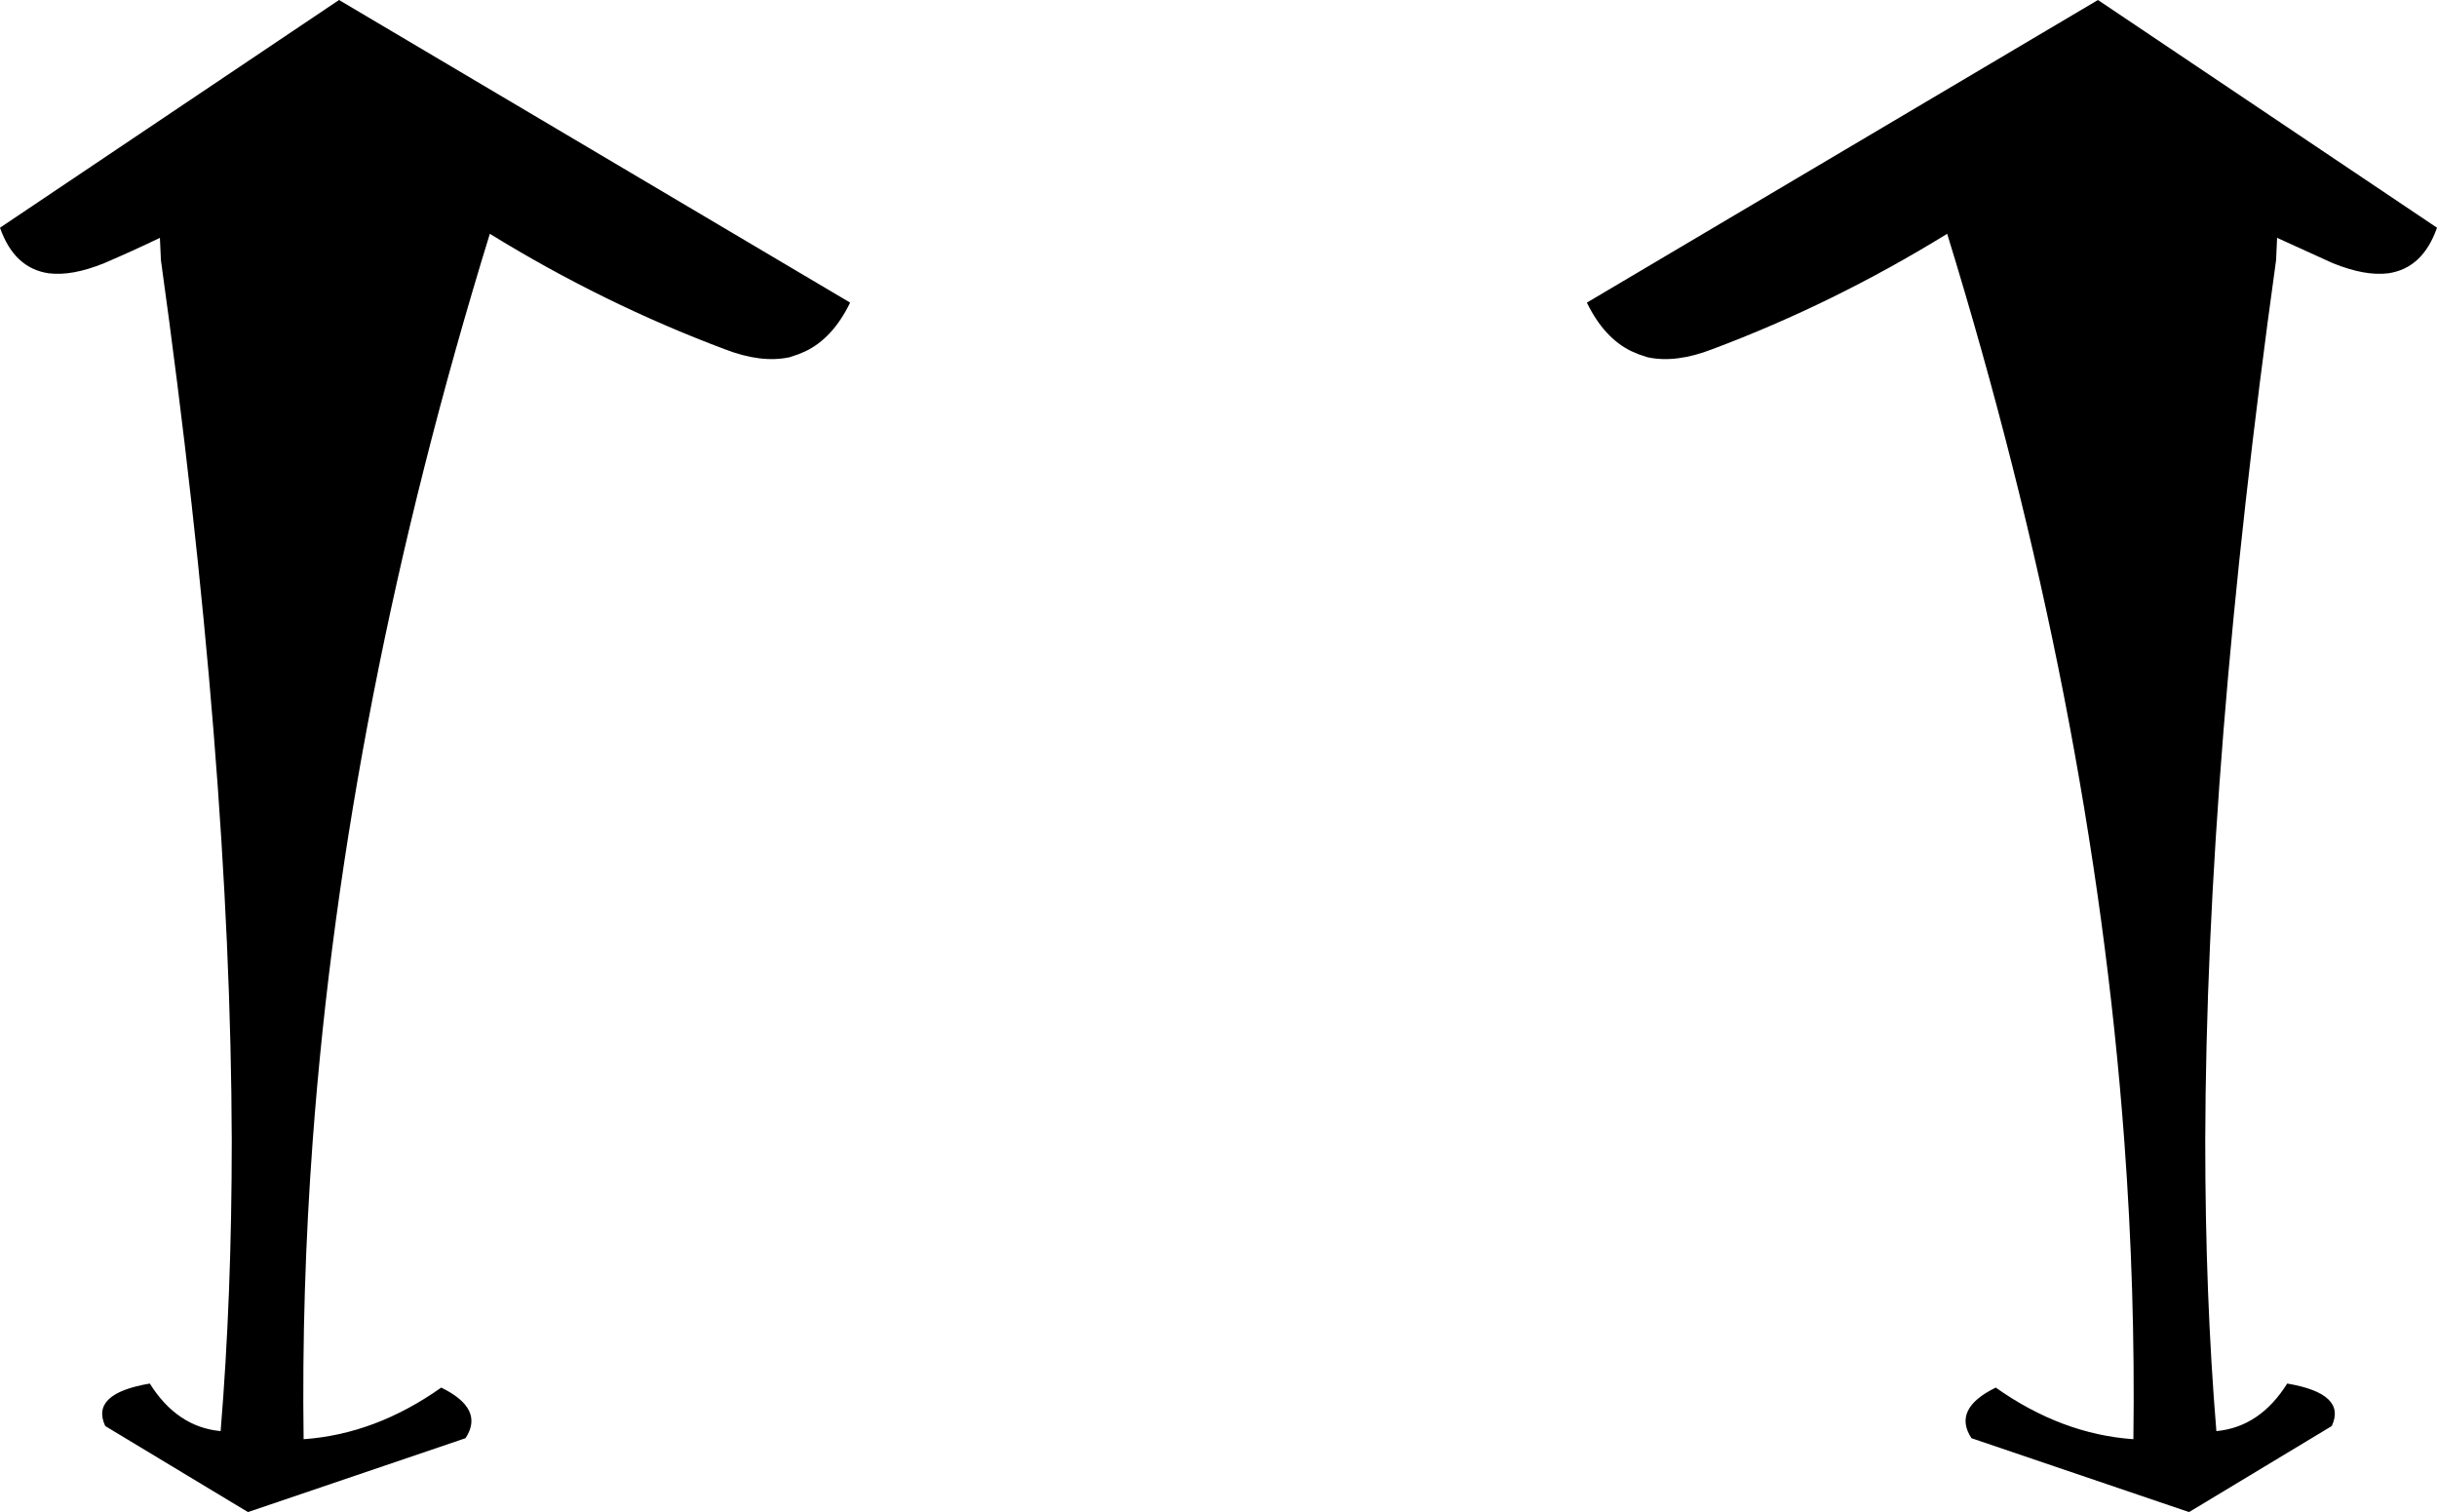 <?xml version="1.0" encoding="UTF-8" standalone="no"?>
<svg xmlns:xlink="http://www.w3.org/1999/xlink" height="74.7px" width="120.4px" xmlns="http://www.w3.org/2000/svg">
  <g transform="matrix(1.0, 0.0, 0.0, 1.0, -339.65, -427.75)">
    <path d="M452.1 440.6 Q448.65 465.4 448.6 484.1 448.6 491.8 449.15 498.45 451.3 498.25 452.65 496.1 455.6 496.6 454.85 498.2 L447.8 502.45 437.05 498.8 Q436.1 497.35 438.25 496.3 441.5 498.6 445.05 498.85 445.15 491.55 444.6 484.1 443.0 462.5 435.85 439.3 430.25 442.75 424.25 445.0 422.45 445.7 421.05 445.4 L420.6 445.25 420.25 445.1 Q418.9 444.45 418.05 442.7 L443.3 427.75 460.05 439.0 Q459.35 441.0 457.65 441.25 456.5 441.4 454.9 440.75 L452.15 439.5 452.1 440.6 M379.45 445.1 L379.1 445.25 378.65 445.4 Q377.25 445.7 375.45 445.0 369.45 442.75 363.85 439.3 356.7 462.5 355.1 484.1 354.55 491.55 354.65 498.85 358.2 498.6 361.45 496.3 363.6 497.35 362.65 498.8 L351.9 502.45 344.85 498.2 Q344.1 496.6 347.05 496.1 348.4 498.25 350.55 498.45 351.1 491.8 351.1 484.1 351.05 465.4 347.6 440.6 L347.55 439.5 Q346.2 440.15 344.8 440.75 343.2 441.4 342.05 441.25 340.35 441.0 339.65 439.0 L356.4 427.75 381.65 442.7 Q380.8 444.45 379.45 445.1" fill="#000000" fill-rule="evenodd" stroke="none"/>
  </g>
</svg>
